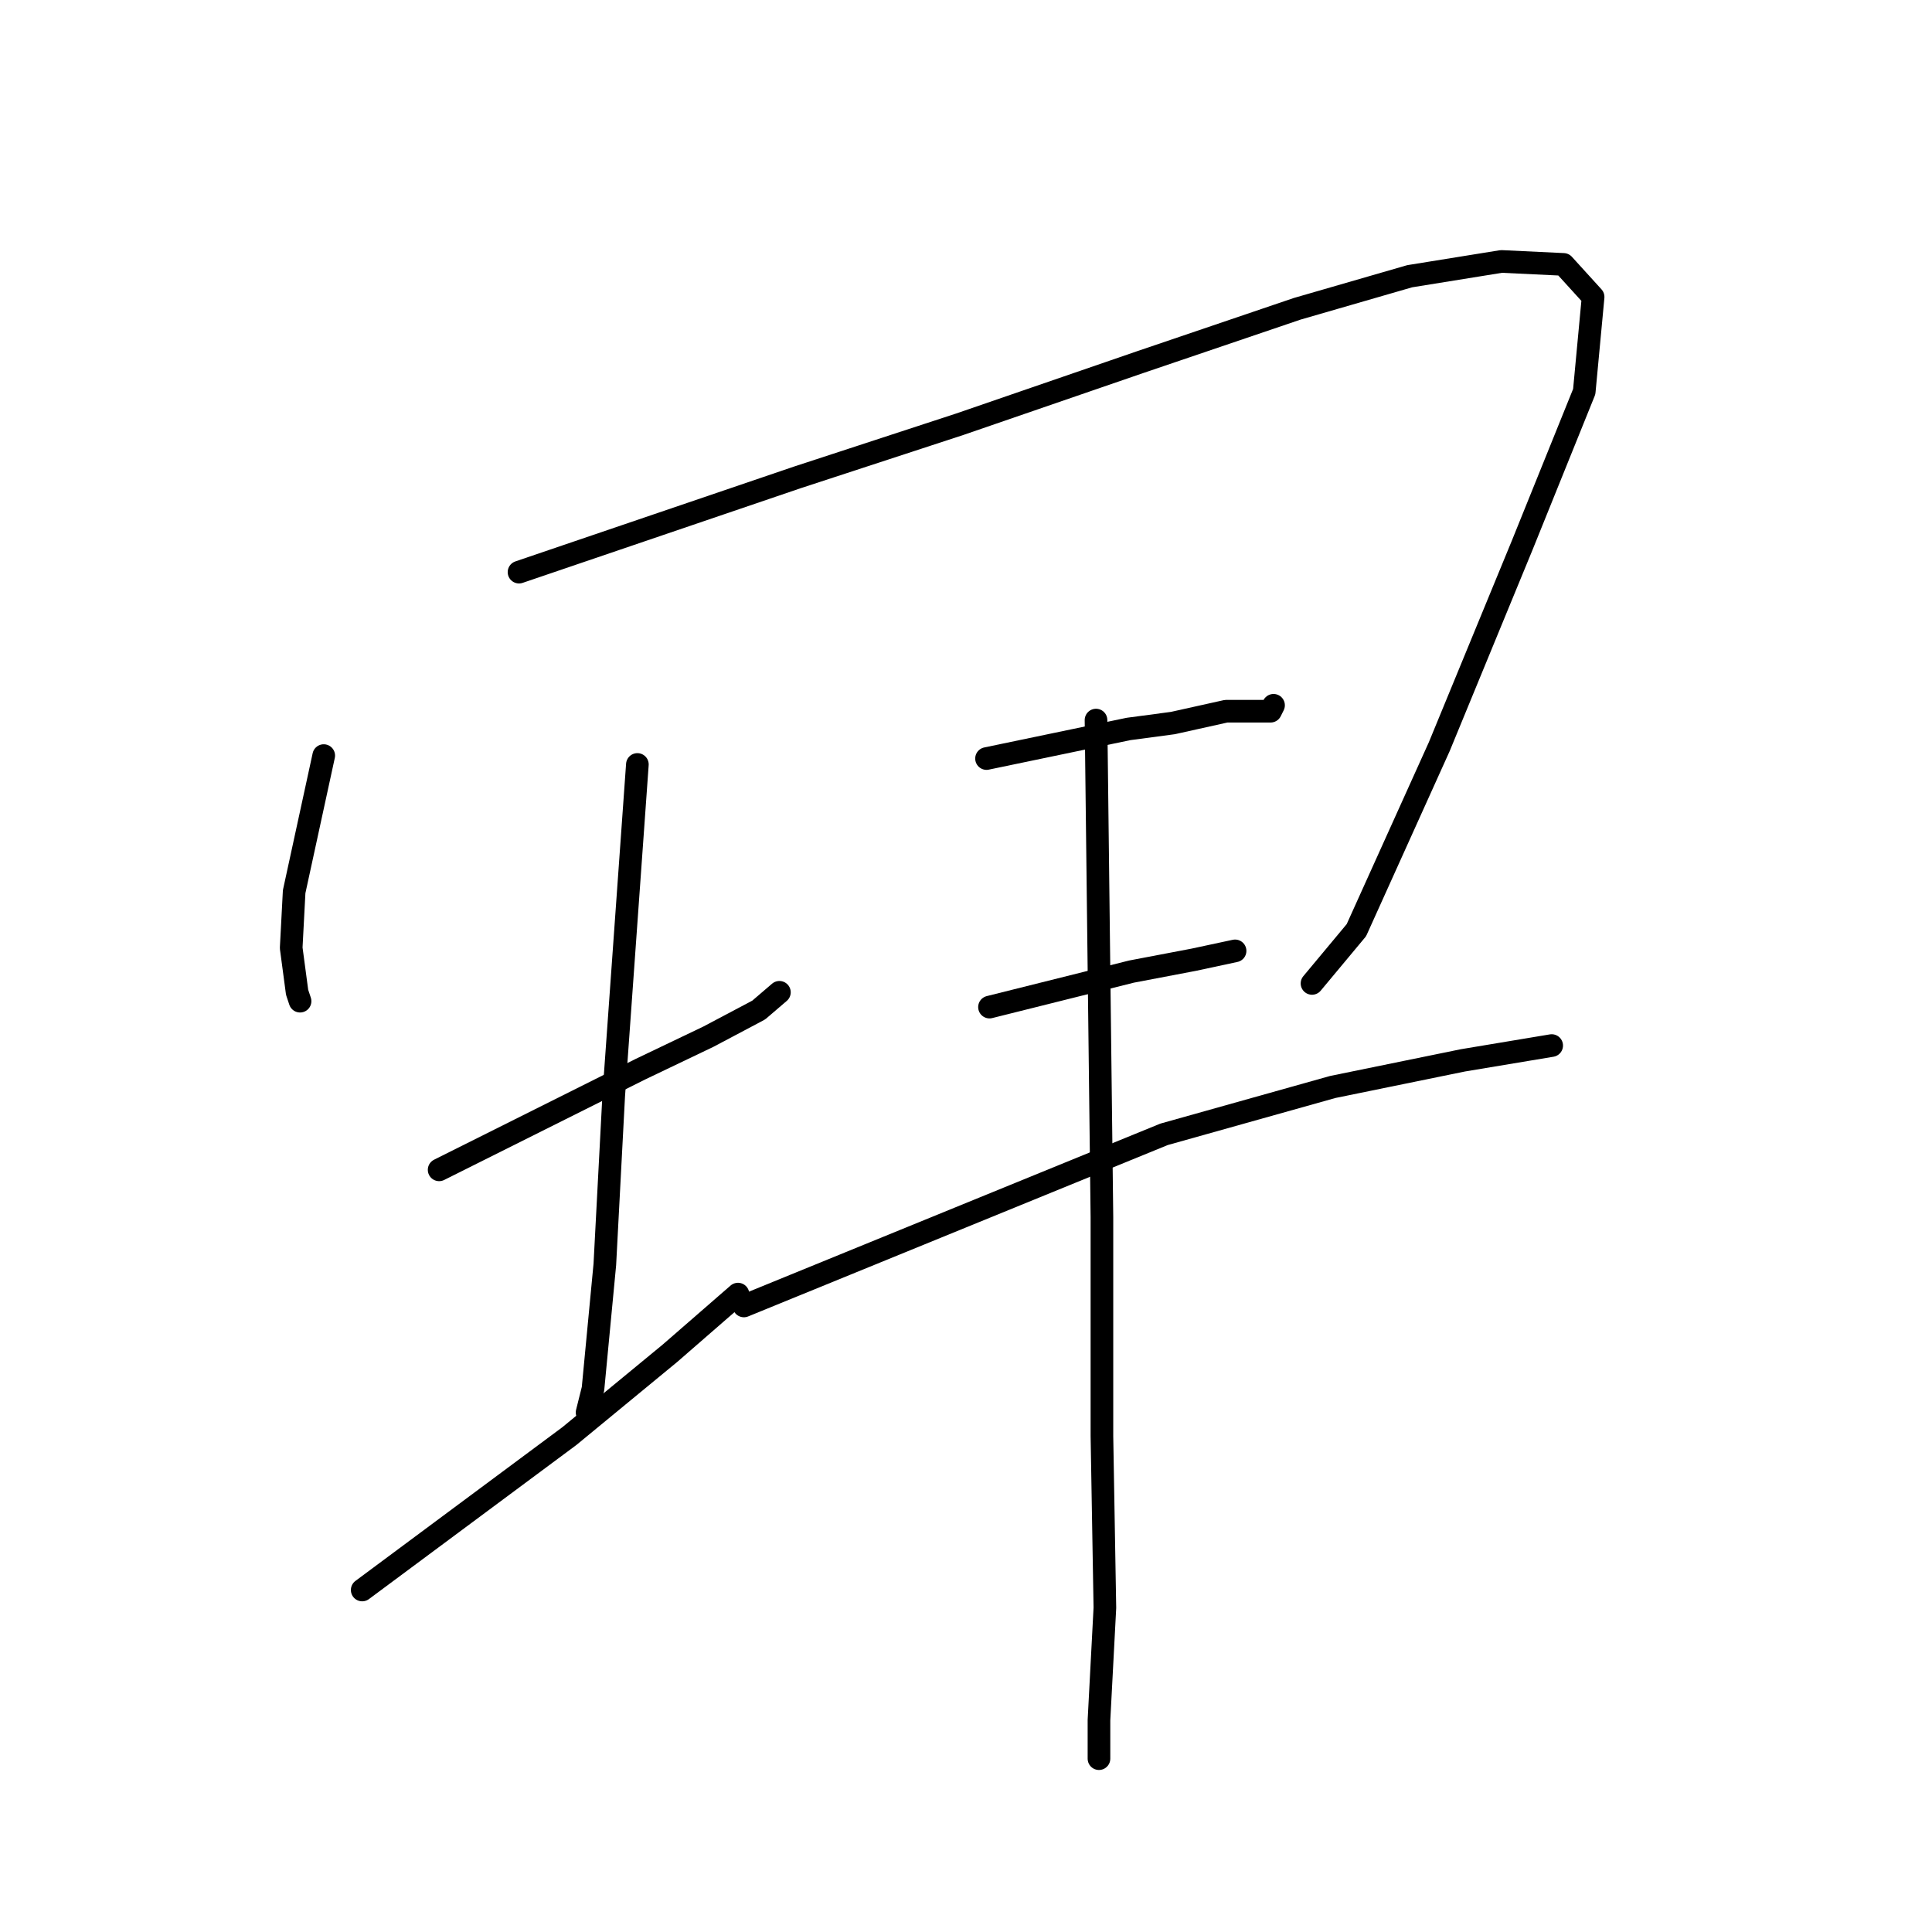 <?xml version="1.0" standalone="no"?>
    <svg width="256" height="256" xmlns="http://www.w3.org/2000/svg" version="1.1">
    <polyline stroke="black" stroke-width="3" stroke-linecap="round" fill="transparent" stroke-linejoin="round" points="42.896 100.119 40.936 109.137 38.976 118.154 38.584 125.604 39.368 131.485 39.76 132.661 39.76 132.661 " />
        <polyline stroke="black" stroke-width="3" stroke-linecap="round" fill="transparent" stroke-linejoin="round" points="68.773 75.811 87.201 69.538 105.628 63.265 127.192 56.207 151.108 47.974 171.888 40.916 186.787 36.604 198.941 34.643 207.174 35.035 211.095 39.348 209.919 51.894 201.685 72.282 190.707 98.943 179.729 123.251 173.848 130.309 173.848 130.309 " />
        <polyline stroke="black" stroke-width="3" stroke-linecap="round" fill="transparent" stroke-linejoin="round" points="58.187 155.009 71.518 148.344 84.848 141.679 93.866 137.366 100.531 133.837 103.275 131.485 103.275 131.485 " />
        <polyline stroke="black" stroke-width="3" stroke-linecap="round" fill="transparent" stroke-linejoin="round" points="84.456 101.295 82.888 123.251 81.319 145.207 80.143 167.555 78.575 184.022 77.791 187.159 77.791 187.159 " />
        <polyline stroke="black" stroke-width="3" stroke-linecap="round" fill="transparent" stroke-linejoin="round" points="47.993 210.683 61.716 200.489 75.438 190.296 88.769 179.318 97.786 171.476 97.786 171.476 " />
        <polyline stroke="black" stroke-width="3" stroke-linecap="round" fill="transparent" stroke-linejoin="round" points="130.72 100.511 140.13 98.551 149.54 96.591 155.421 95.806 162.478 94.238 168.359 94.238 168.751 93.454 168.751 93.454 " />
        <polyline stroke="black" stroke-width="3" stroke-linecap="round" fill="transparent" stroke-linejoin="round" points="131.113 133.445 140.522 131.093 149.932 128.74 158.165 127.172 163.654 125.996 163.654 125.996 " />
        <polyline stroke="black" stroke-width="3" stroke-linecap="round" fill="transparent" stroke-linejoin="round" points="98.571 173.044 126.408 161.674 154.245 150.304 176.593 144.031 193.844 140.503 205.606 138.542 205.606 138.542 " />
        <polyline stroke="black" stroke-width="3" stroke-linecap="round" fill="transparent" stroke-linejoin="round" points="145.227 95.414 145.619 128.348 146.011 161.282 146.011 190.296 146.403 213.036 145.619 227.934 145.619 233.031 145.619 233.031 " />
        </svg>